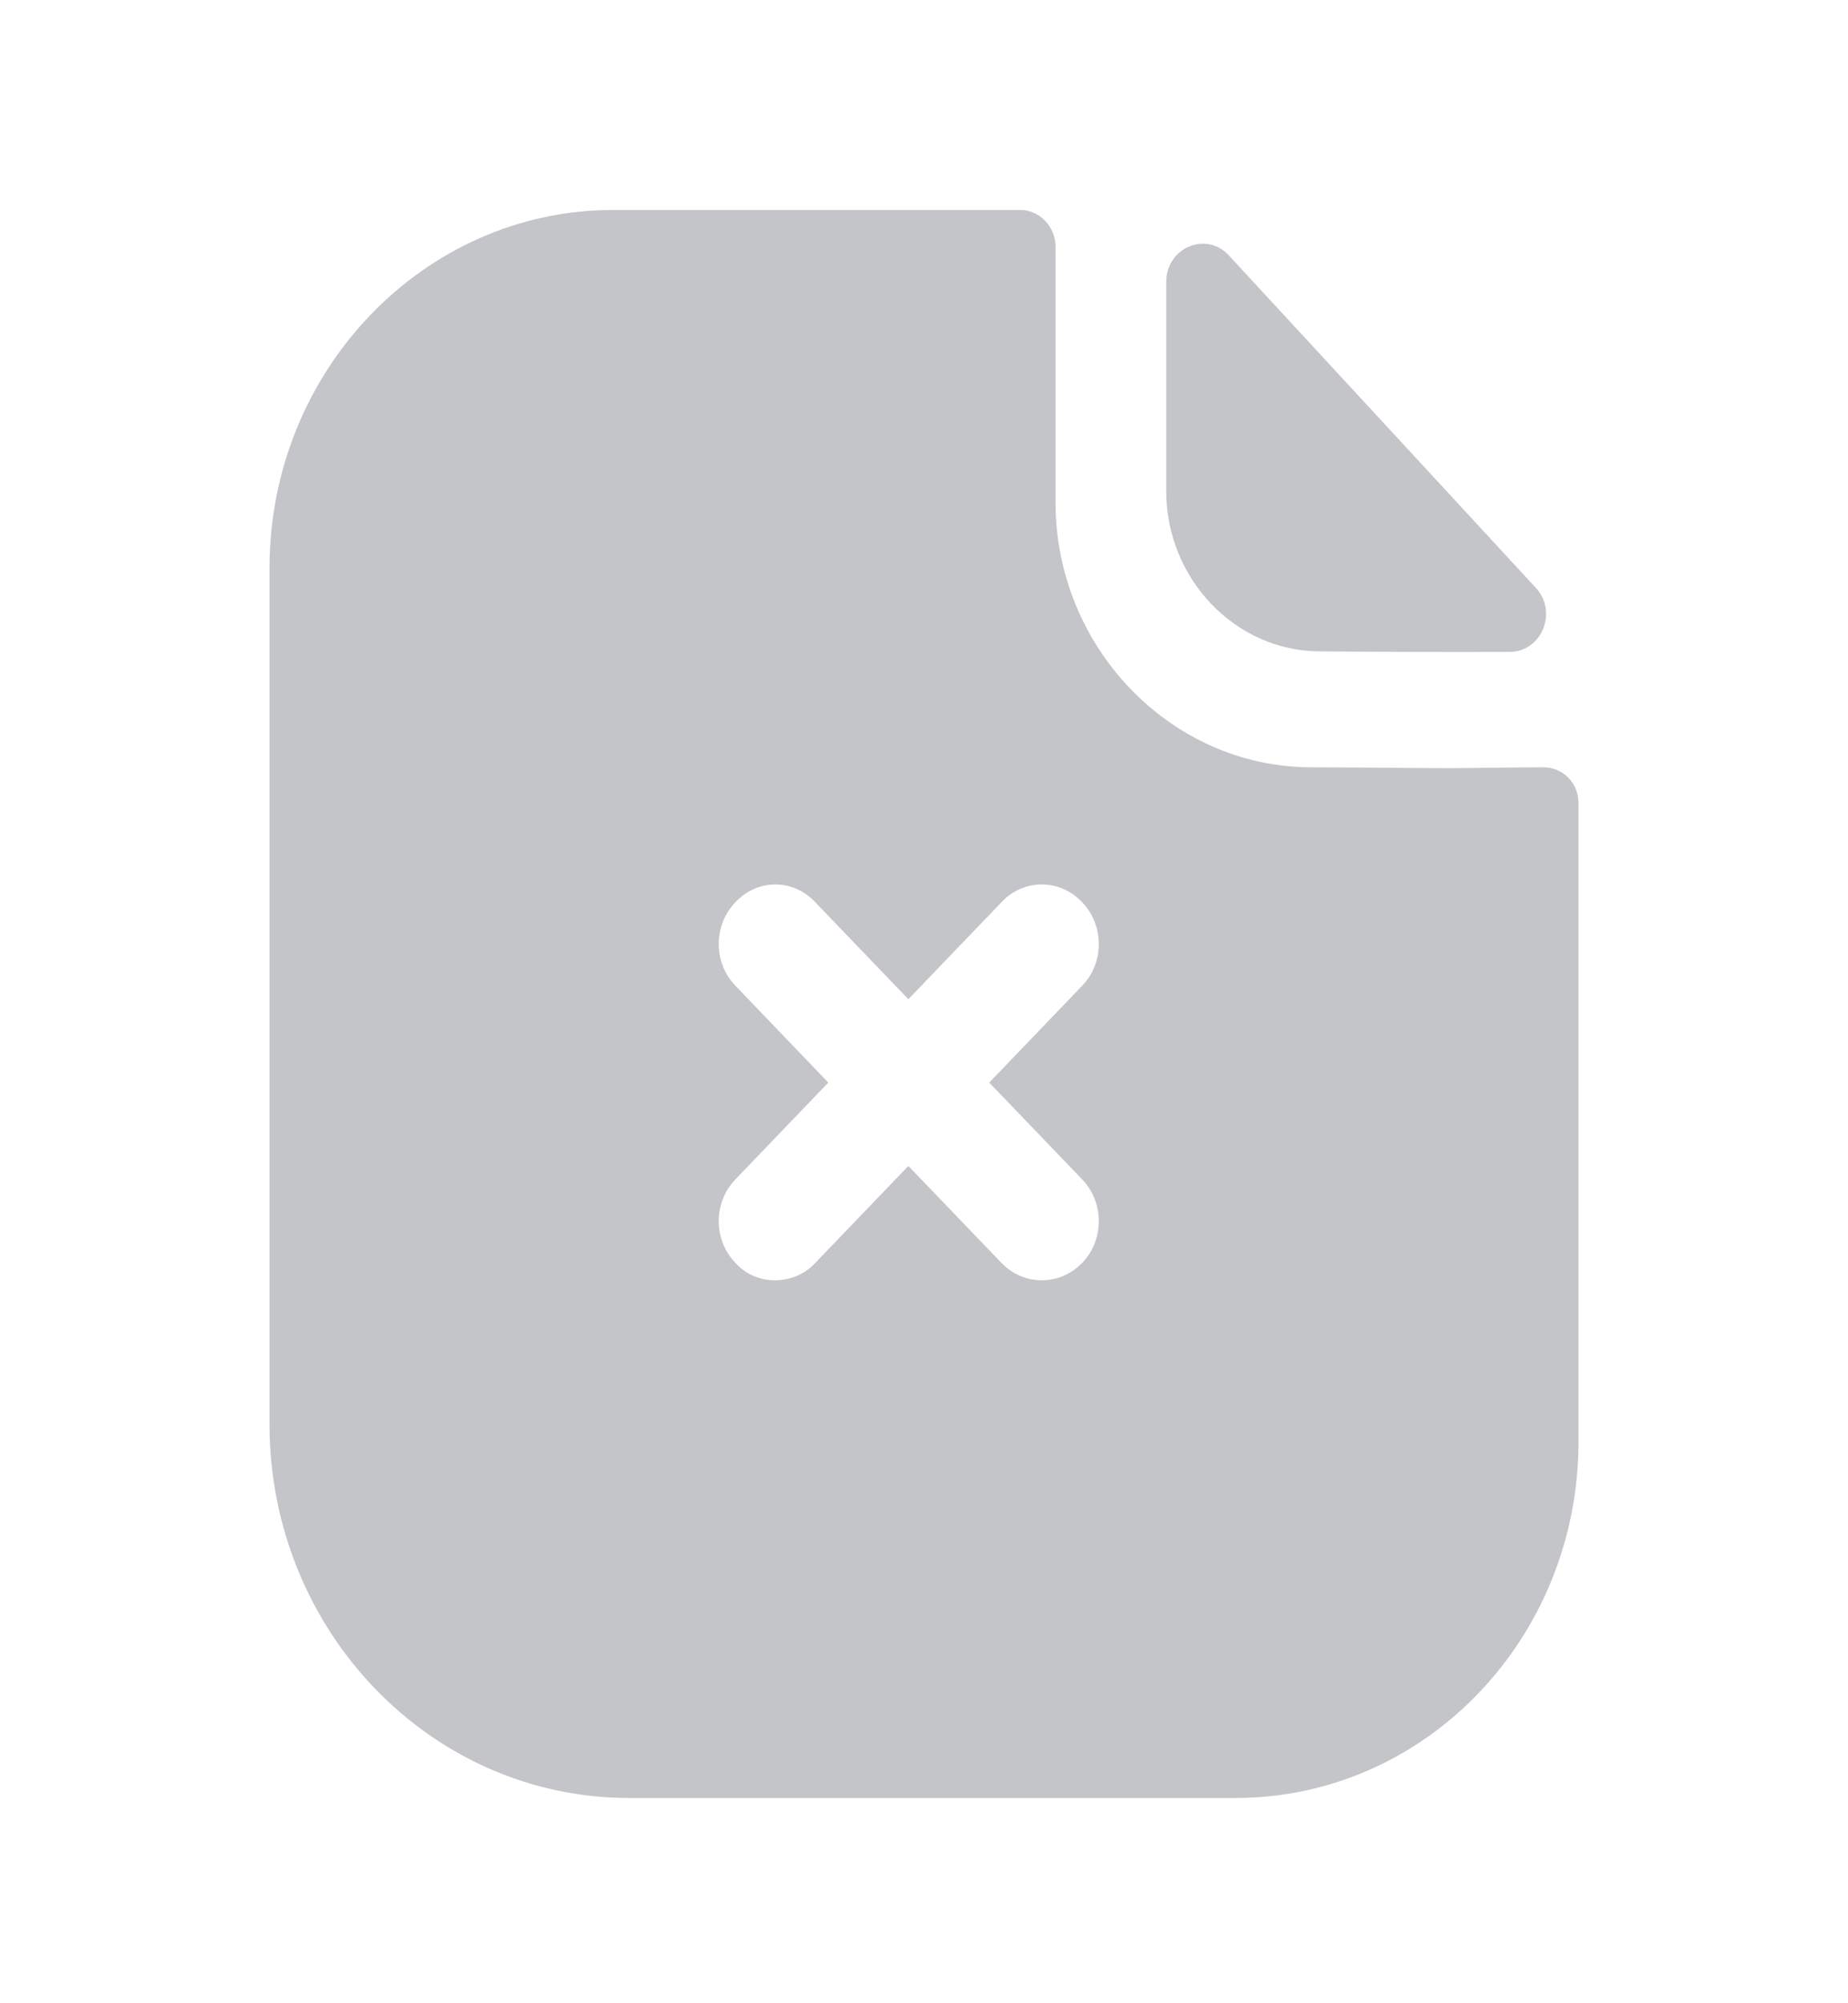 <svg width="24" height="26" viewBox="0 0 24 26" fill="none" xmlns="http://www.w3.org/2000/svg">
<path fill-rule="evenodd" clip-rule="evenodd" d="M14.055 16.39C14.342 16.091 14.342 15.607 14.055 15.308L12.847 14.051L14.055 12.793C14.342 12.495 14.342 12.01 14.055 11.711C13.767 11.402 13.292 11.402 13.005 11.711L11.797 12.969L10.589 11.711C10.302 11.402 9.837 11.402 9.55 11.711C9.262 12.01 9.262 12.495 9.55 12.793L10.757 14.051L9.55 15.308C9.262 15.607 9.262 16.091 9.55 16.39C9.688 16.544 9.876 16.617 10.064 16.617C10.252 16.617 10.45 16.544 10.589 16.39L11.797 15.133L13.005 16.39C13.153 16.544 13.342 16.617 13.53 16.617C13.718 16.617 13.906 16.544 14.055 16.39ZM19.335 9.965C19.569 9.962 19.821 9.959 20.045 9.959C20.302 9.959 20.5 10.166 20.5 10.423V18.709C20.5 21.264 18.51 23.336 16.045 23.336H8.173C5.589 23.336 3.5 21.161 3.5 18.482V7.373C3.5 4.817 5.5 2.725 7.965 2.725H13.252C13.5 2.725 13.708 2.942 13.708 3.199V6.518C13.708 8.403 15.203 9.949 17.015 9.959C17.433 9.959 17.808 9.963 18.135 9.966C18.388 9.968 18.613 9.97 18.807 9.97C18.949 9.97 19.135 9.968 19.335 9.965ZM19.606 8.461C18.792 8.464 17.833 8.461 17.143 8.454C16.048 8.454 15.146 7.515 15.146 6.376V3.659C15.146 3.215 15.664 2.994 15.959 3.315C16.721 4.139 17.888 5.402 18.875 6.47C19.275 6.903 19.645 7.303 19.946 7.63C20.234 7.942 20.023 8.46 19.606 8.461Z" fill="#AEB1B5" fill-opacity="0.75"/>
</svg>

